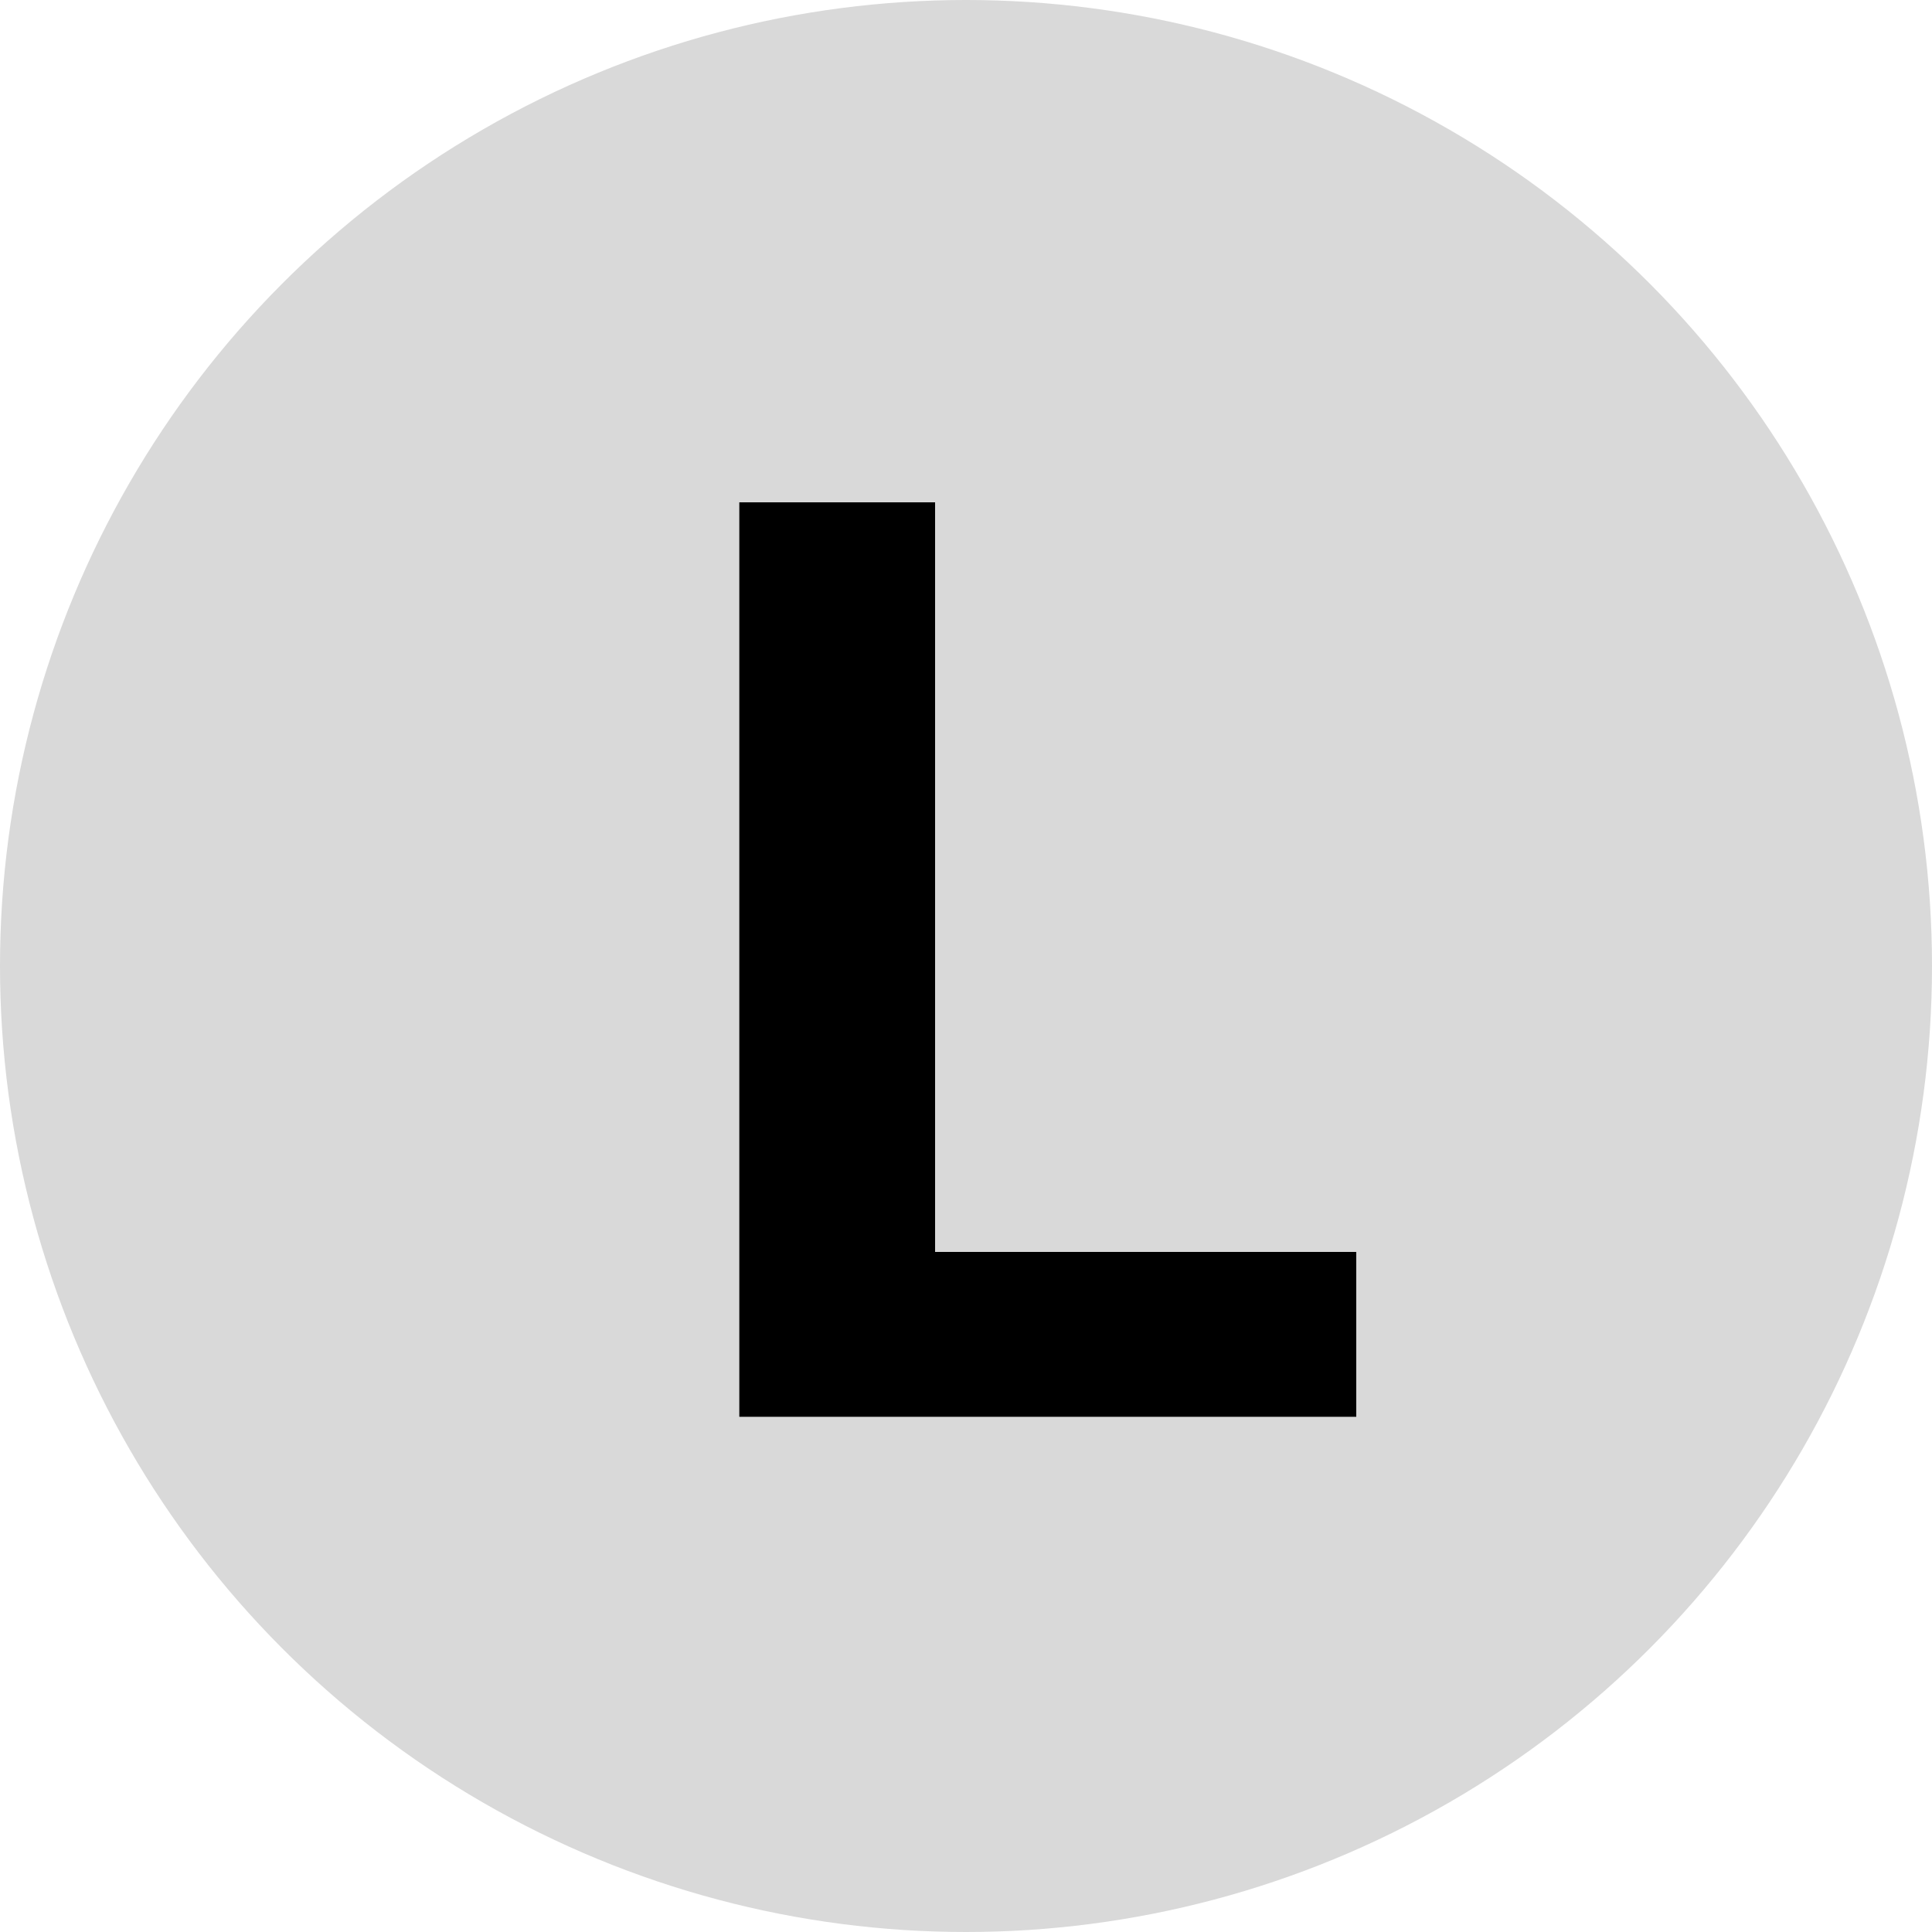 <svg width="15" height="15" viewBox="0 0 15 15" fill="none" xmlns="http://www.w3.org/2000/svg">
<circle cx="7.5" cy="7.5" r="7.5" fill="#D9D9D9"/>
<path d="M5.74 3.9H7.26V10.59L6.42 9.72H10.53V11H5.74V3.9Z" fill="black"/>
</svg>
